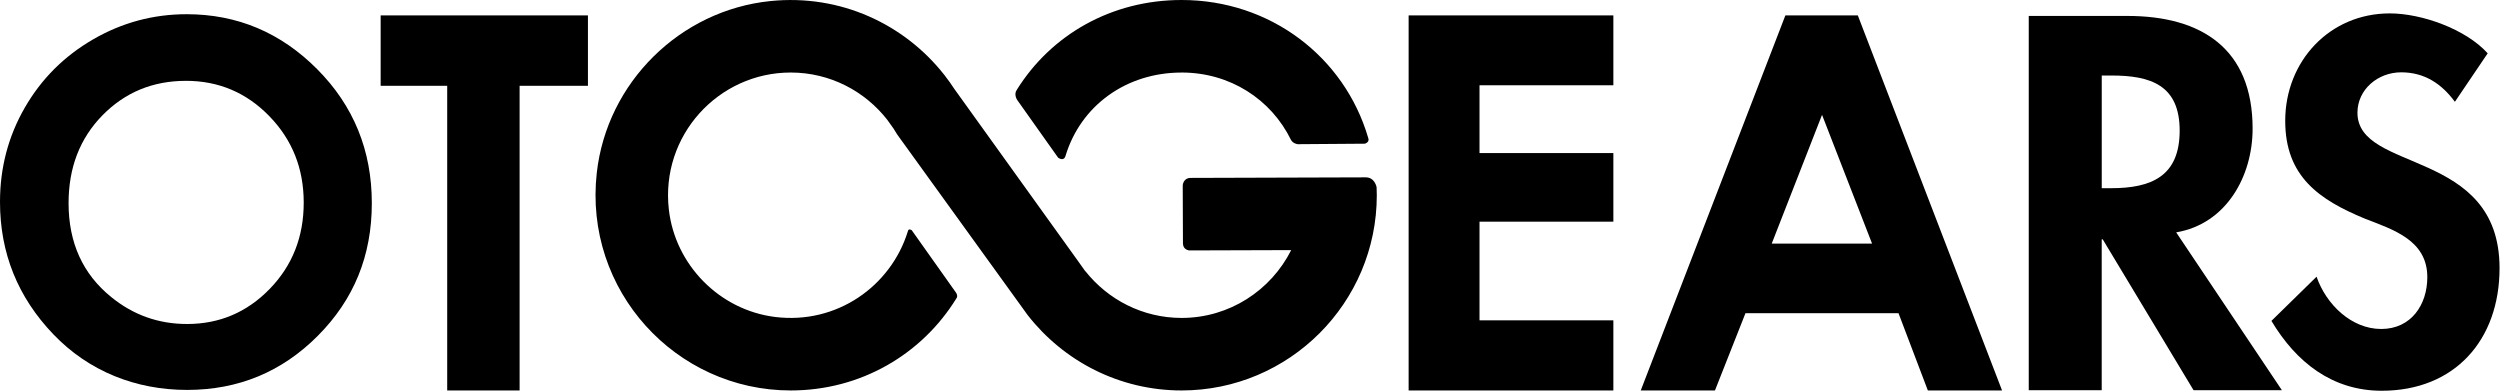 <svg class="logo-full" xmlns="http://www.w3.org/2000/svg" width="1446" height="226" viewBox="0 0 1446 226"><path d="M1419.9 58.87C1412.2 48.42 1402.31 41.83 1388.84 41.83C1375.37 41.83 1363.55 51.73 1363.55 65.2C1363.55 100.11 1445.74 85.54 1445.74 155.09C1445.74 196.6 1419.9 226.01 1377.57 226.01C1348.98 226.01 1328.09 209.52 1313.79 185.6L1339.9 160.04C1345.4 175.98 1359.97 190.28 1377.29 190.28C1394.61 190.28 1403.96 176.26 1403.96 160.32C1403.96 138.88 1384.17 132.83 1367.95 126.51C1341.29 115.51 1321.77 102.04 1321.77 69.88C1321.77 35.52 1347.33 7.75 1382.25 7.75C1400.67 7.75 1426.23 16.82 1438.88 30.84L1419.91 58.88L1419.9 58.87Z"/><path d="M1319.85 225.7H1268.75L1216.21 138.42H1215.63V225.7H1173.43V9.22H1230.56C1273.34 9.22 1302.91 28.17 1302.91 74.39C1302.91 101.95 1287.69 129.51 1258.7 134.4L1319.85 225.7ZM1215.64 108.85H1221.1C1244.35 108.85 1260.72 101.96 1260.72 75.55C1260.72 49.14 1243.78 43.68 1221.39 43.68H1215.65V108.85H1215.64Z"/><path d="M1032.68 8.91H1074.56L1157.99 225.84H1115.07L1098.1 181.16H1009.58L991.93 225.84H949.01L1032.66 8.91H1032.68ZM1053.87 66.42L1024.77 140.89H1082.8L1053.87 66.42Z"/><path d="M814.75 8.91H933.17V49.32H855.75V88.55H933.17V128.22H855.75V185.29H933.17V225.85H814.75V8.91Z"/><path d="M796.22 108.24C796.22 108.24 795.19 102.57 789.98 102.58C784.24 102.58 707.92 102.84 688.53 102.9C684.28 103.05 684.09 107.23 684.09 107.23C684.09 107.23 684.17 137.13 684.22 140.83C684.27 144.53 687.84 144.85 687.84 144.85L746.83 144.66C735.15 167.88 711.16 183.89 683.44 183.89C660.91 183.89 640.83 173.3 627.82 156.88L627.75 156.93C627.75 156.93 624.73 152.74 624.17 151.88L552 51.45C550.26 48.78 548.41 46.19 546.46 43.68L546.17 43.28H546.15C523.23 14.14 486.33 -3.53 445.62 0.61C393.35 5.92 351.04 47.73 345.18 99.93C337.54 167.98 390.82 225.84 457.36 225.84C497.94 225.84 533.21 204.91 553.11 172.68C554.34 171.17 552.97 169.29 552.97 169.29L527.35 133.16C527.35 133.16 525.63 131.99 525.2 133.47C525.06 133.96 525.2 133.47 525.05 133.96C515.22 165.54 483.96 187.77 448.3 183.33C416.23 179.34 390.51 153.3 386.86 121.19C381.99 78.37 415.5 41.95 457.36 41.95C480.06 41.95 500.25 52.7 513.24 69.35L516.87 74.44C517.58 75.53 518.27 76.63 518.92 77.76L594.43 182.29C615.11 208.77 647.31 225.84 683.43 225.84C745.69 225.84 796.34 175.18 796.34 112.92C796.34 111.35 796.28 109.79 796.22 108.24Z"/><path d="M683.45 41.95C711.4 41.95 735.14 57.36 746.7 80.9C747.88 83.12 750.62 83.4 750.62 83.4L789.43 83.11C789.43 83.11 792.45 82.29 791.35 79.69C777.6 32.84 734.69 0 683.45 0C643.01 0 608.05 19.95 588.1 51.99C586.18 54.73 588.39 57.88 588.39 57.88L612.01 91.19C612.01 91.19 615.26 93.69 616.3 90.15C625.13 61.01 651.46 41.96 683.45 41.96V41.95Z"/><path d="M220.17 8.91H340.06V49.61H300.54V225.84H258.66V49.61H220.17V8.91Z"/><path d="M107.95 8.22C137.22 8.22 162.39 18.82 183.46 40.01C204.53 61.2 215.06 87.04 215.06 117.51C215.06 147.98 204.67 173.26 183.88 194.17C163.1 215.08 137.88 225.53 108.23 225.53C78.58 225.53 51.37 214.8 30.82 193.32C10.27 171.85 0 146.34 0 116.8C0 97.02 4.78 78.83 14.36 62.23C23.93 45.63 37.09 32.48 53.84 22.78C70.59 13.08 88.63 8.22 107.96 8.22H107.95ZM107.52 46.76C88.37 46.76 72.27 53.42 59.23 66.73C46.18 80.05 39.66 96.97 39.66 117.5C39.66 140.38 47.87 158.48 64.3 171.79C77.06 182.2 91.71 187.4 108.23 187.4C126.91 187.4 142.82 180.65 155.96 167.15C169.1 153.64 175.67 137 175.67 117.22C175.67 97.44 169.05 80.86 155.81 67.22C142.58 53.58 126.48 46.75 107.52 46.75V46.76Z"/></svg>